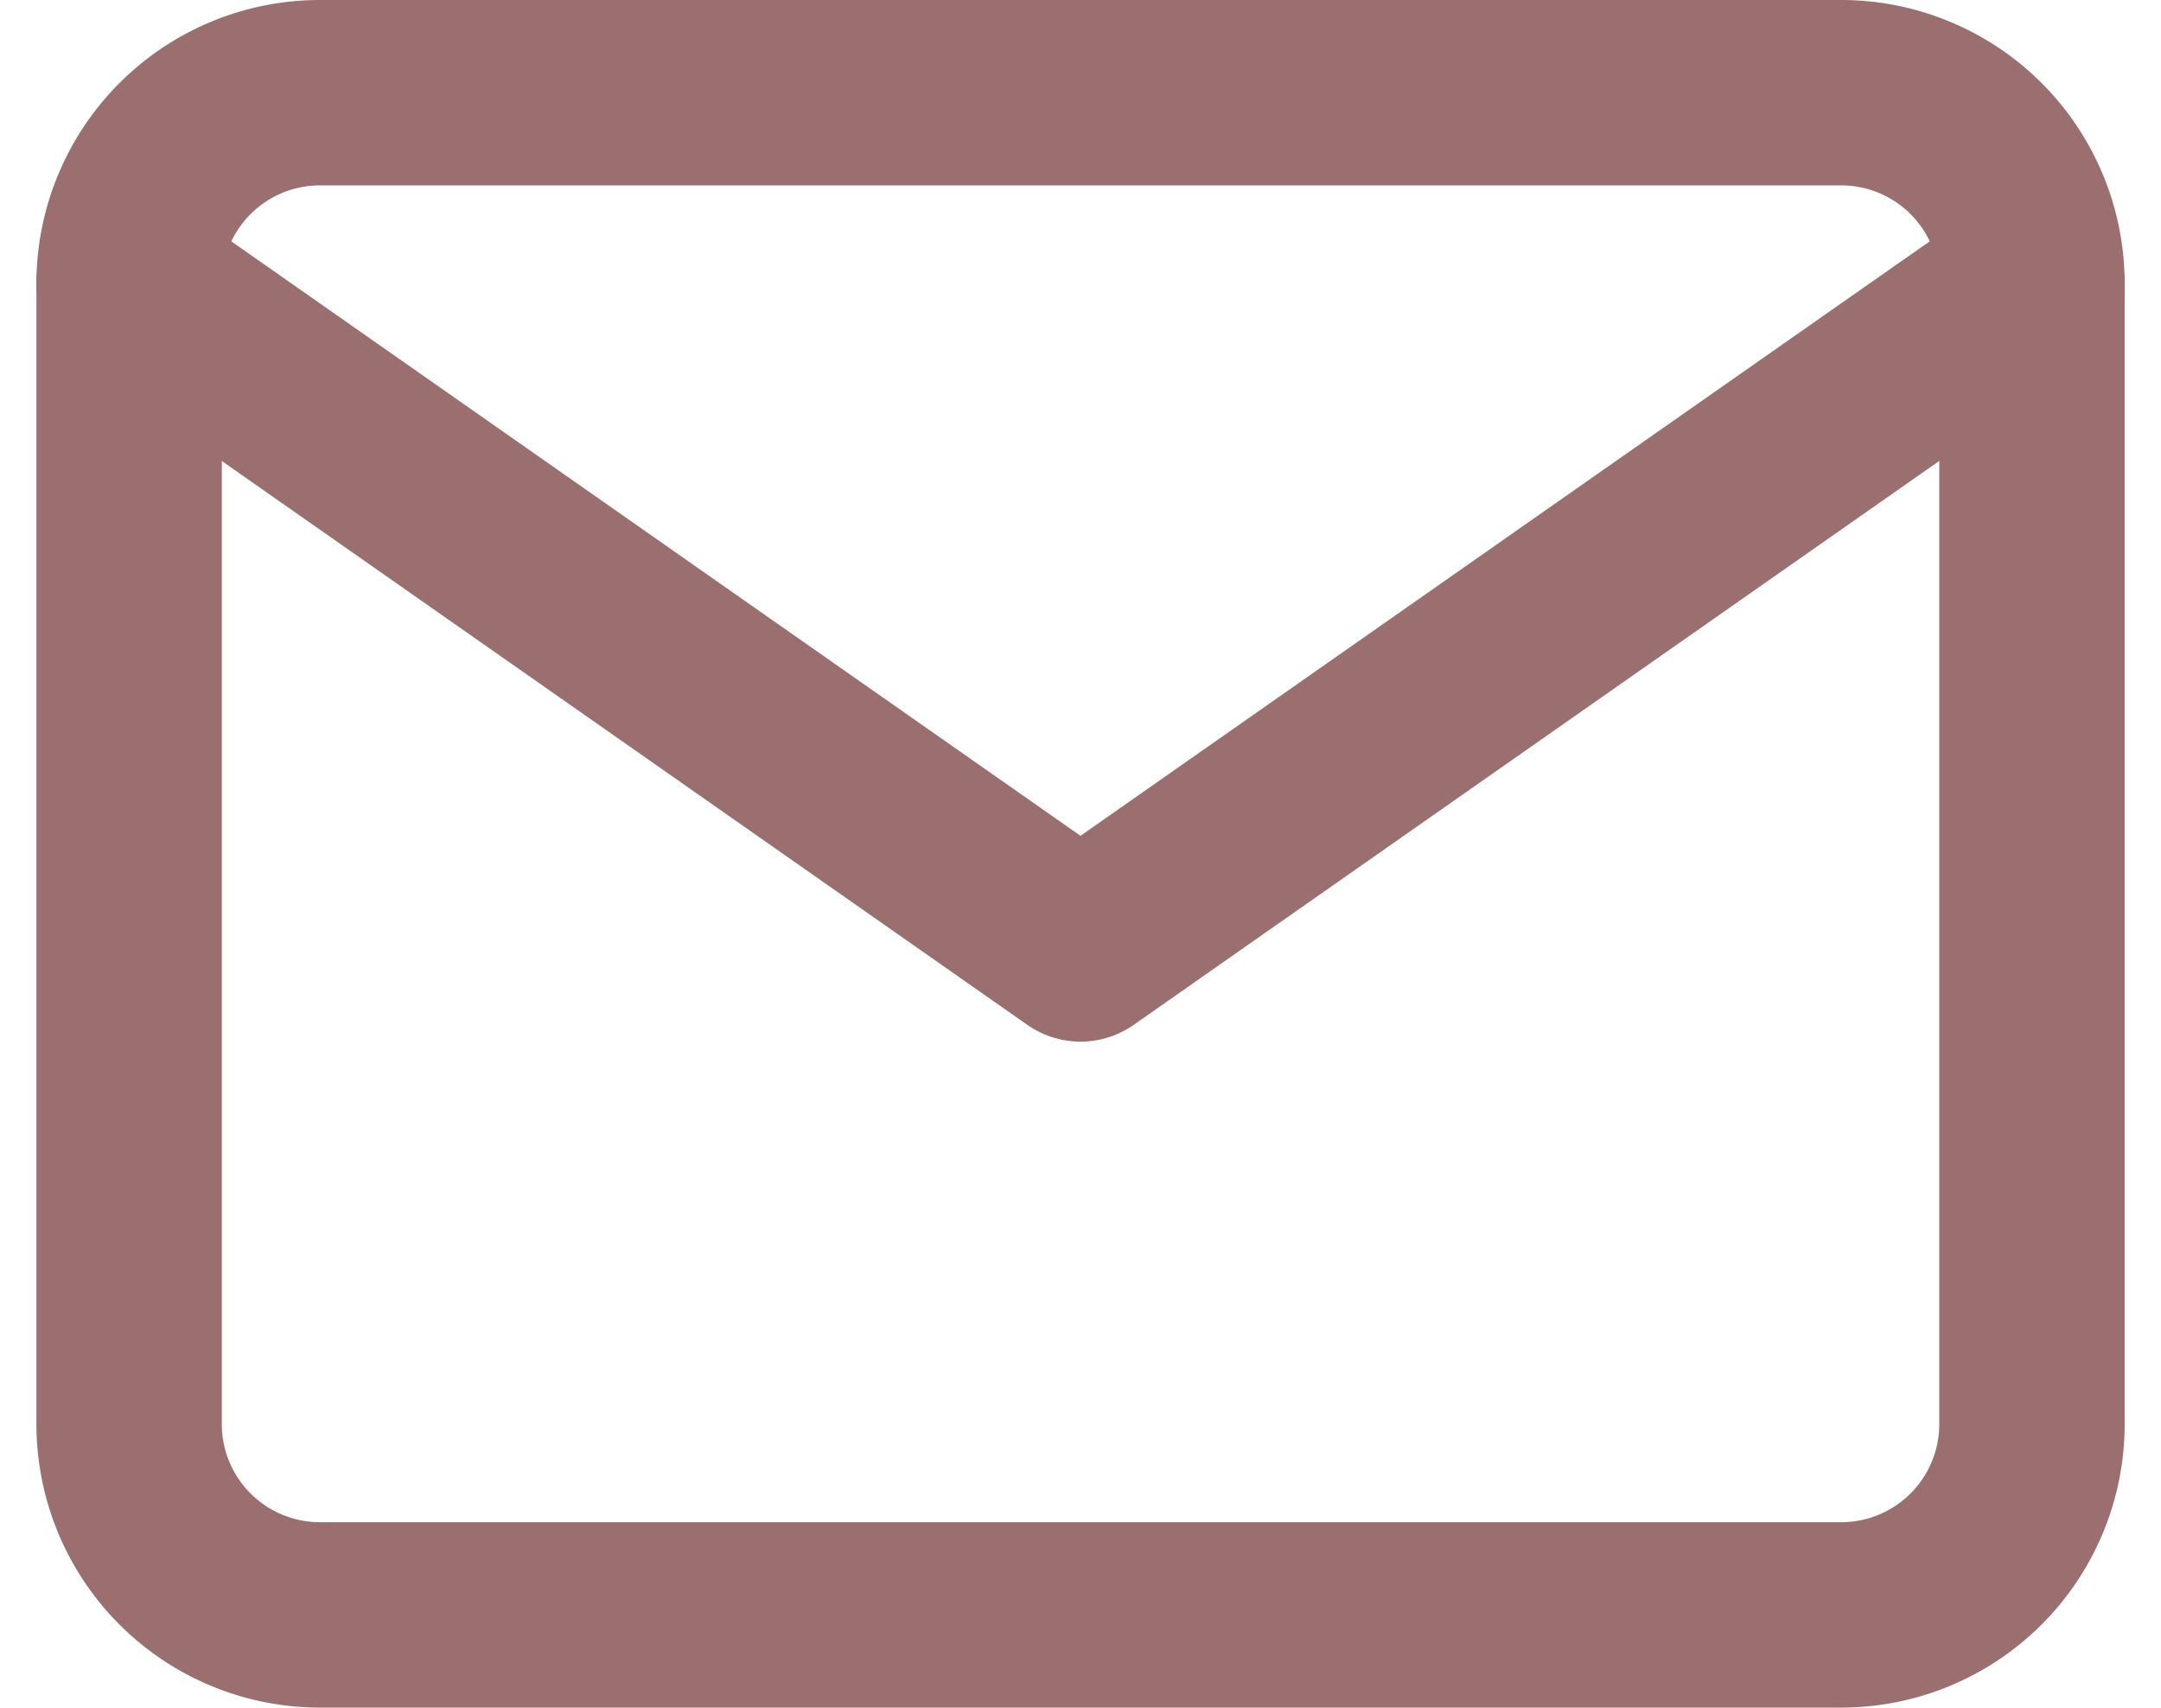 <svg xmlns="http://www.w3.org/2000/svg" width="23.314" height="18.423" viewBox="0 0 23.314 18.423">
  <g id="Icon_feather-mail" data-name="Icon feather-mail" transform="translate(-1.607 -5)">
    <path id="Path_2" data-name="Path 2" d="M5.053,6H21.476a2.059,2.059,0,0,1,2.053,2.053V20.37a2.059,2.059,0,0,1-2.053,2.053H5.053A2.059,2.059,0,0,1,3,20.37V8.053A2.059,2.059,0,0,1,5.053,6Z" fill="none" stroke="#9b6f6f" stroke-linecap="round" stroke-linejoin="round" stroke-width="2"/>
    <path id="Path_3" data-name="Path 3" d="M23.528,9,13.264,16.185,3,9" transform="translate(0 -0.947)" fill="none" stroke="#9b6f6f" stroke-linecap="round" stroke-linejoin="round" stroke-width="2"/>
  </g>
</svg>
